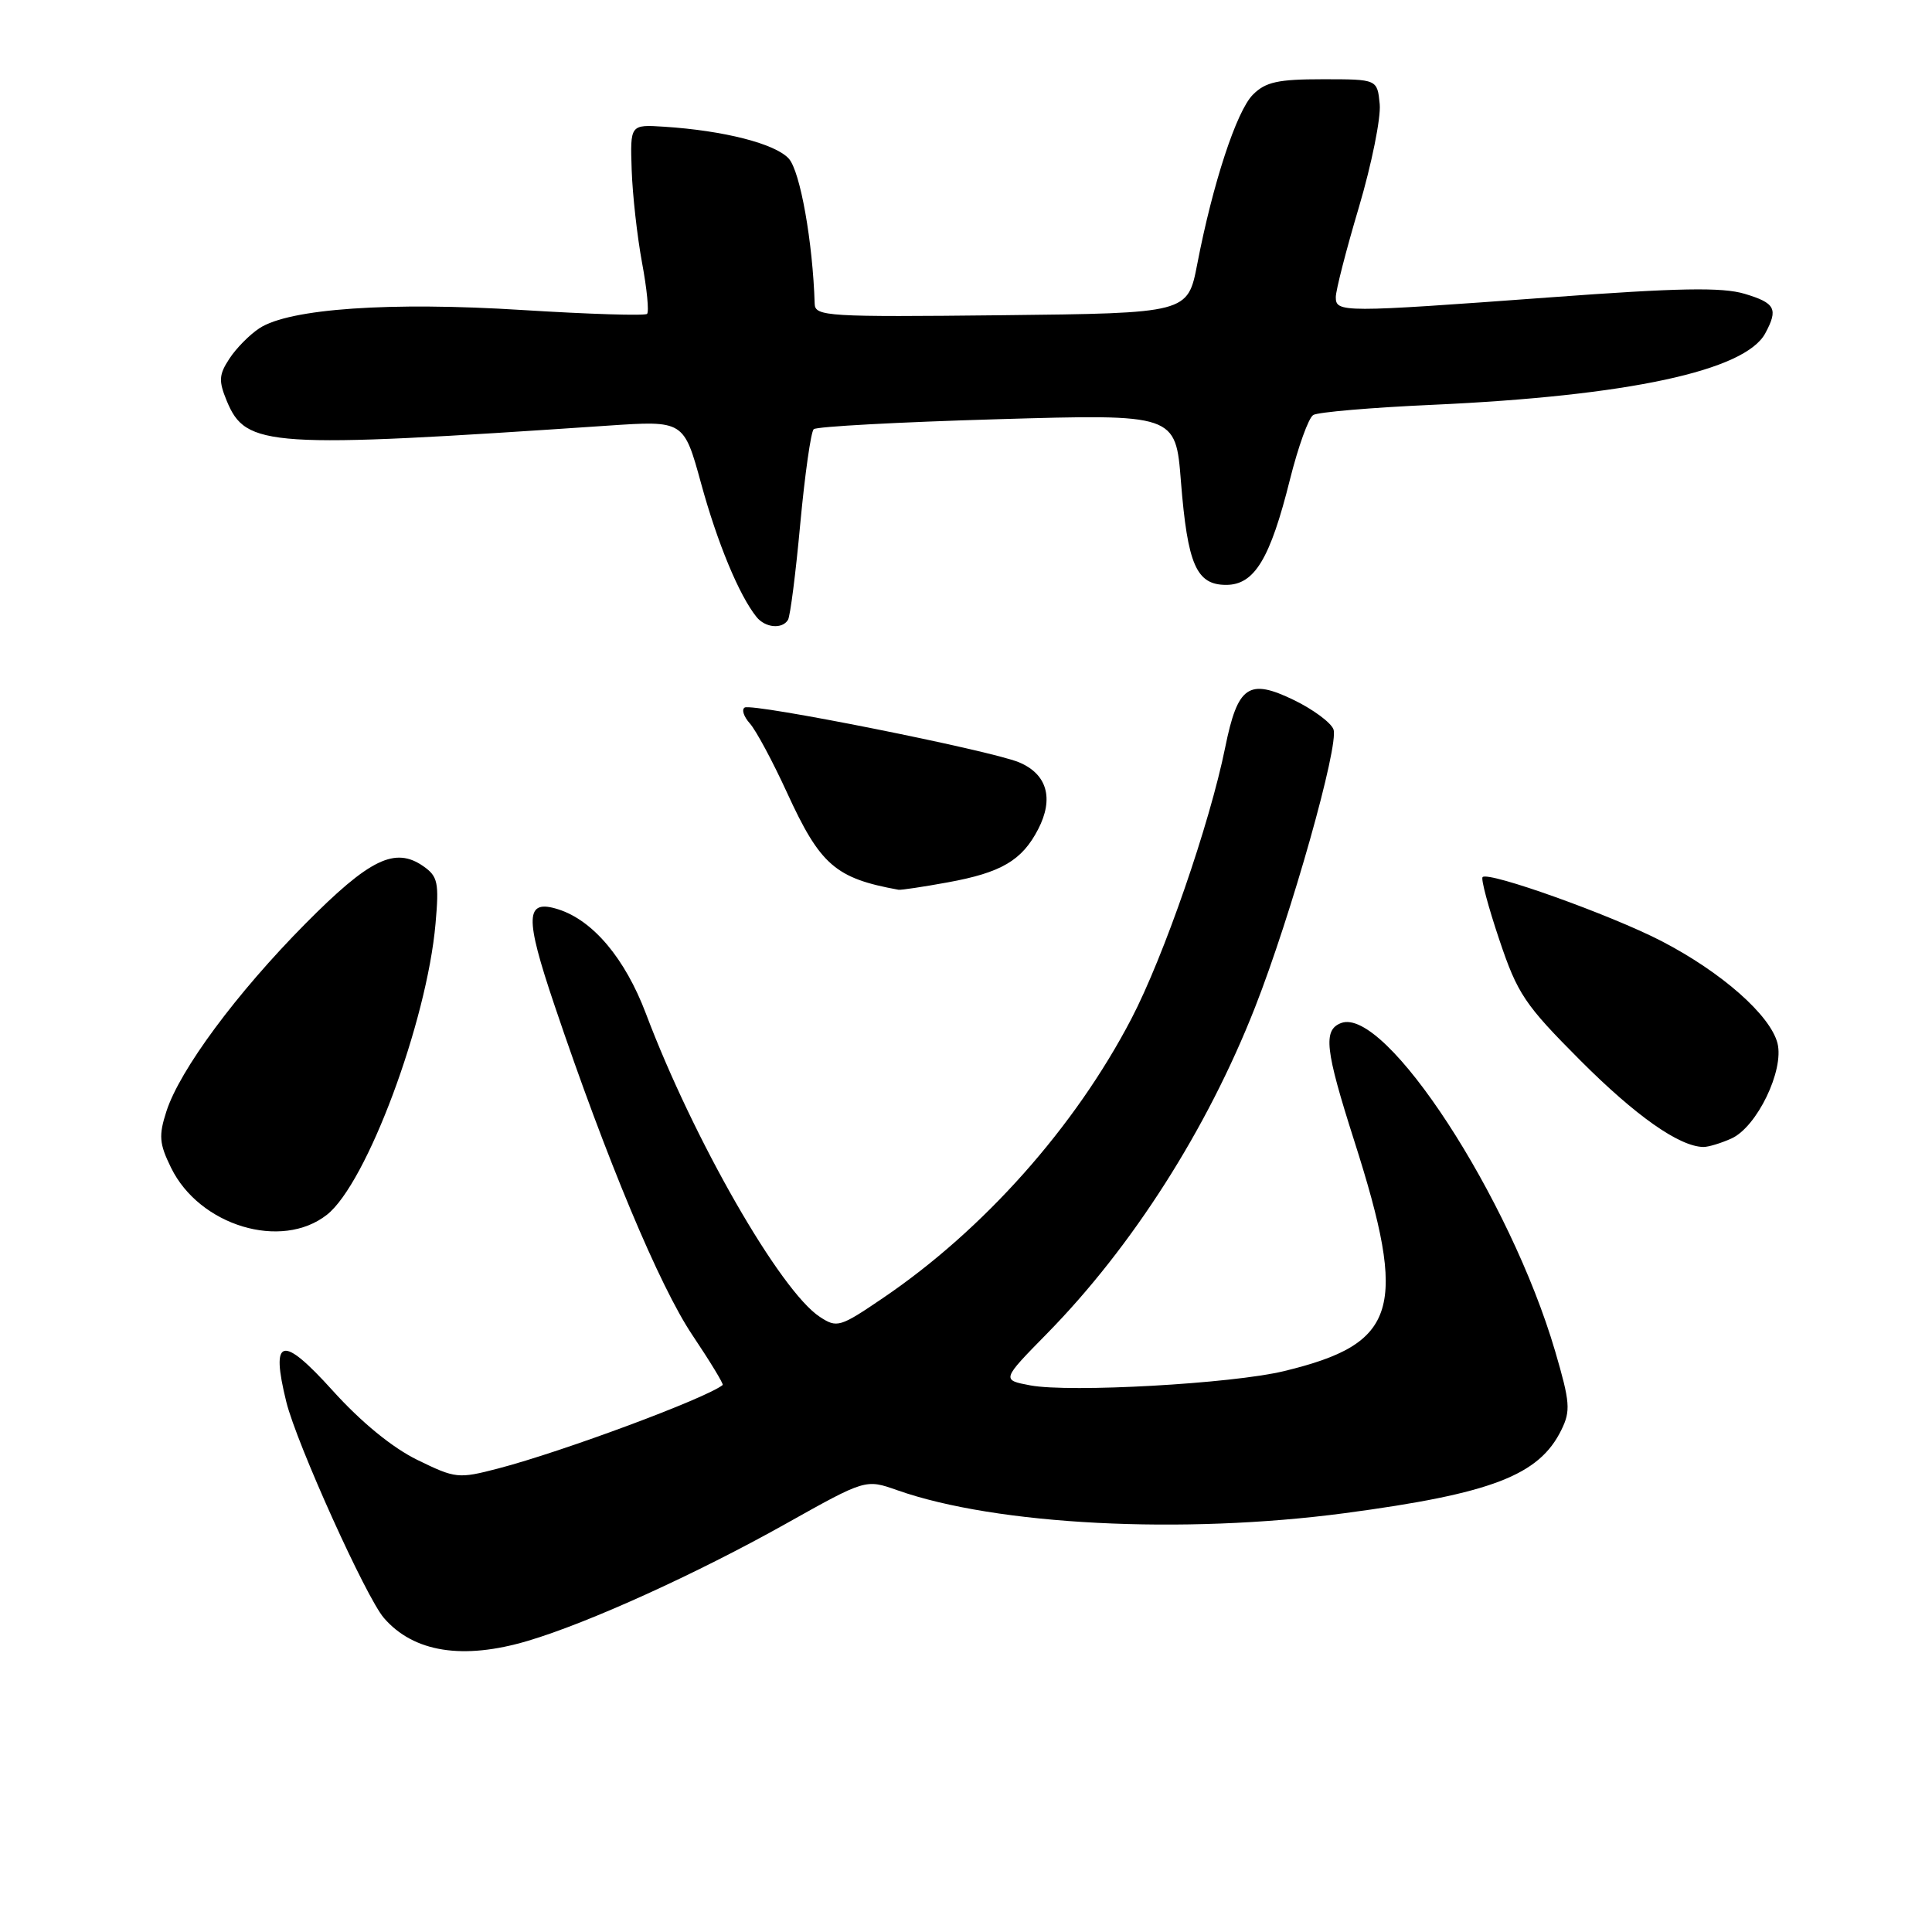 <?xml version="1.0" encoding="UTF-8" standalone="no"?>
<!DOCTYPE svg PUBLIC "-//W3C//DTD SVG 1.1//EN" "http://www.w3.org/Graphics/SVG/1.1/DTD/svg11.dtd" >
<svg xmlns="http://www.w3.org/2000/svg" xmlns:xlink="http://www.w3.org/1999/xlink" version="1.1" viewBox="0 0 256 256">
 <g >
 <path fill="currentColor"
d=" M 69.95 217.42 C 77.97 215.04 92.25 208.56 104.10 201.92 C 114.70 195.98 114.70 195.98 118.89 197.46 C 132.00 202.09 156.72 203.35 178.20 200.50 C 197.66 197.91 203.95 195.49 206.89 189.47 C 208.14 186.94 208.04 185.79 206.07 179.06 C 200.09 158.68 183.55 133.32 177.70 135.56 C 175.29 136.49 175.58 139.06 179.45 151.18 C 186.59 173.54 185.22 178.03 170.14 181.68 C 163.25 183.35 141.77 184.55 136.52 183.57 C 132.70 182.85 132.70 182.85 138.76 176.68 C 150.03 165.19 159.96 149.62 166.29 133.50 C 171.08 121.31 177.47 98.67 176.69 96.64 C 176.35 95.74 174.01 94.01 171.49 92.78 C 165.45 89.85 164.01 90.83 162.34 99.06 C 160.29 109.18 154.20 126.78 149.91 135.00 C 142.43 149.35 130.34 162.94 117.02 171.98 C 111.30 175.87 110.91 175.99 108.63 174.49 C 103.39 171.06 91.89 151.01 85.58 134.29 C 82.82 127.00 78.58 121.95 73.97 120.49 C 69.58 119.10 69.49 121.41 73.48 133.22 C 80.36 153.62 87.38 170.40 91.74 176.90 C 94.10 180.42 95.91 183.40 95.76 183.52 C 93.55 185.29 74.59 192.34 66.02 194.58 C 60.72 195.96 60.37 195.92 55.29 193.44 C 51.98 191.82 47.85 188.44 44.07 184.25 C 37.35 176.81 35.82 177.19 37.94 185.77 C 39.32 191.32 48.50 211.65 50.87 214.39 C 54.80 218.94 61.35 219.98 69.95 217.42 Z  M 43.32 160.96 C 48.58 156.83 56.57 135.40 57.71 122.39 C 58.19 116.95 58.02 116.13 56.11 114.79 C 52.35 112.16 48.99 113.79 40.47 122.39 C 31.33 131.62 23.83 141.75 22.05 147.26 C 21.01 150.48 21.10 151.54 22.67 154.74 C 26.44 162.43 37.30 165.70 43.32 160.96 Z  M 229.44 150.85 C 232.81 149.31 236.42 141.83 235.53 138.25 C 234.59 134.53 228.14 128.84 220.18 124.71 C 213.46 121.23 197.24 115.43 196.45 116.22 C 196.21 116.46 197.21 120.19 198.67 124.53 C 201.08 131.71 202.03 133.12 209.41 140.52 C 216.76 147.88 222.50 151.92 225.70 151.98 C 226.36 151.99 228.05 151.48 229.44 150.85 Z  M 125.57 116.92 C 132.67 115.63 135.42 114.02 137.56 109.88 C 139.68 105.79 138.74 102.55 135.00 101.00 C 131.18 99.42 99.78 93.15 98.68 93.75 C 98.24 94.00 98.54 94.94 99.35 95.85 C 100.17 96.76 102.38 100.88 104.27 105.00 C 108.68 114.63 110.69 116.38 119.07 117.90 C 119.38 117.95 122.30 117.52 125.57 116.92 Z  M 104.41 82.14 C 104.71 81.67 105.44 75.93 106.04 69.39 C 106.65 62.85 107.45 57.22 107.82 56.87 C 108.19 56.52 119.14 55.93 132.14 55.55 C 155.78 54.86 155.78 54.86 156.48 63.81 C 157.36 74.83 158.53 77.50 162.47 77.50 C 166.22 77.50 168.30 74.07 170.93 63.52 C 172.01 59.21 173.39 55.37 174.01 54.99 C 174.63 54.61 181.74 54.00 189.81 53.64 C 215.72 52.47 231.25 49.13 233.91 44.16 C 235.65 40.93 235.24 40.15 231.17 38.93 C 228.19 38.04 222.42 38.14 205.42 39.40 C 177.80 41.43 177.00 41.43 177.00 39.37 C 177.00 38.48 178.38 33.10 180.07 27.43 C 181.75 21.75 182.99 15.62 182.82 13.81 C 182.50 10.50 182.50 10.50 175.28 10.50 C 169.34 10.50 167.69 10.86 166.02 12.54 C 163.85 14.71 160.70 24.31 158.64 35.00 C 157.38 41.50 157.38 41.50 132.69 41.77 C 109.67 42.02 108.00 41.92 107.95 40.27 C 107.70 32.06 106.03 22.69 104.52 21.02 C 102.73 19.04 95.92 17.30 88.00 16.79 C 83.50 16.50 83.50 16.50 83.70 22.50 C 83.81 25.80 84.43 31.33 85.07 34.79 C 85.72 38.26 86.02 41.31 85.74 41.59 C 85.47 41.86 78.04 41.63 69.23 41.08 C 51.70 39.97 38.34 40.89 34.38 43.49 C 33.09 44.33 31.29 46.15 30.40 47.52 C 29.00 49.65 28.95 50.46 30.05 53.13 C 32.59 59.26 35.49 59.45 80.55 56.40 C 90.61 55.72 90.61 55.72 92.91 64.10 C 95.06 71.94 97.93 78.87 100.24 81.75 C 101.40 83.19 103.64 83.40 104.41 82.14 Z "/>
</g>
</svg>